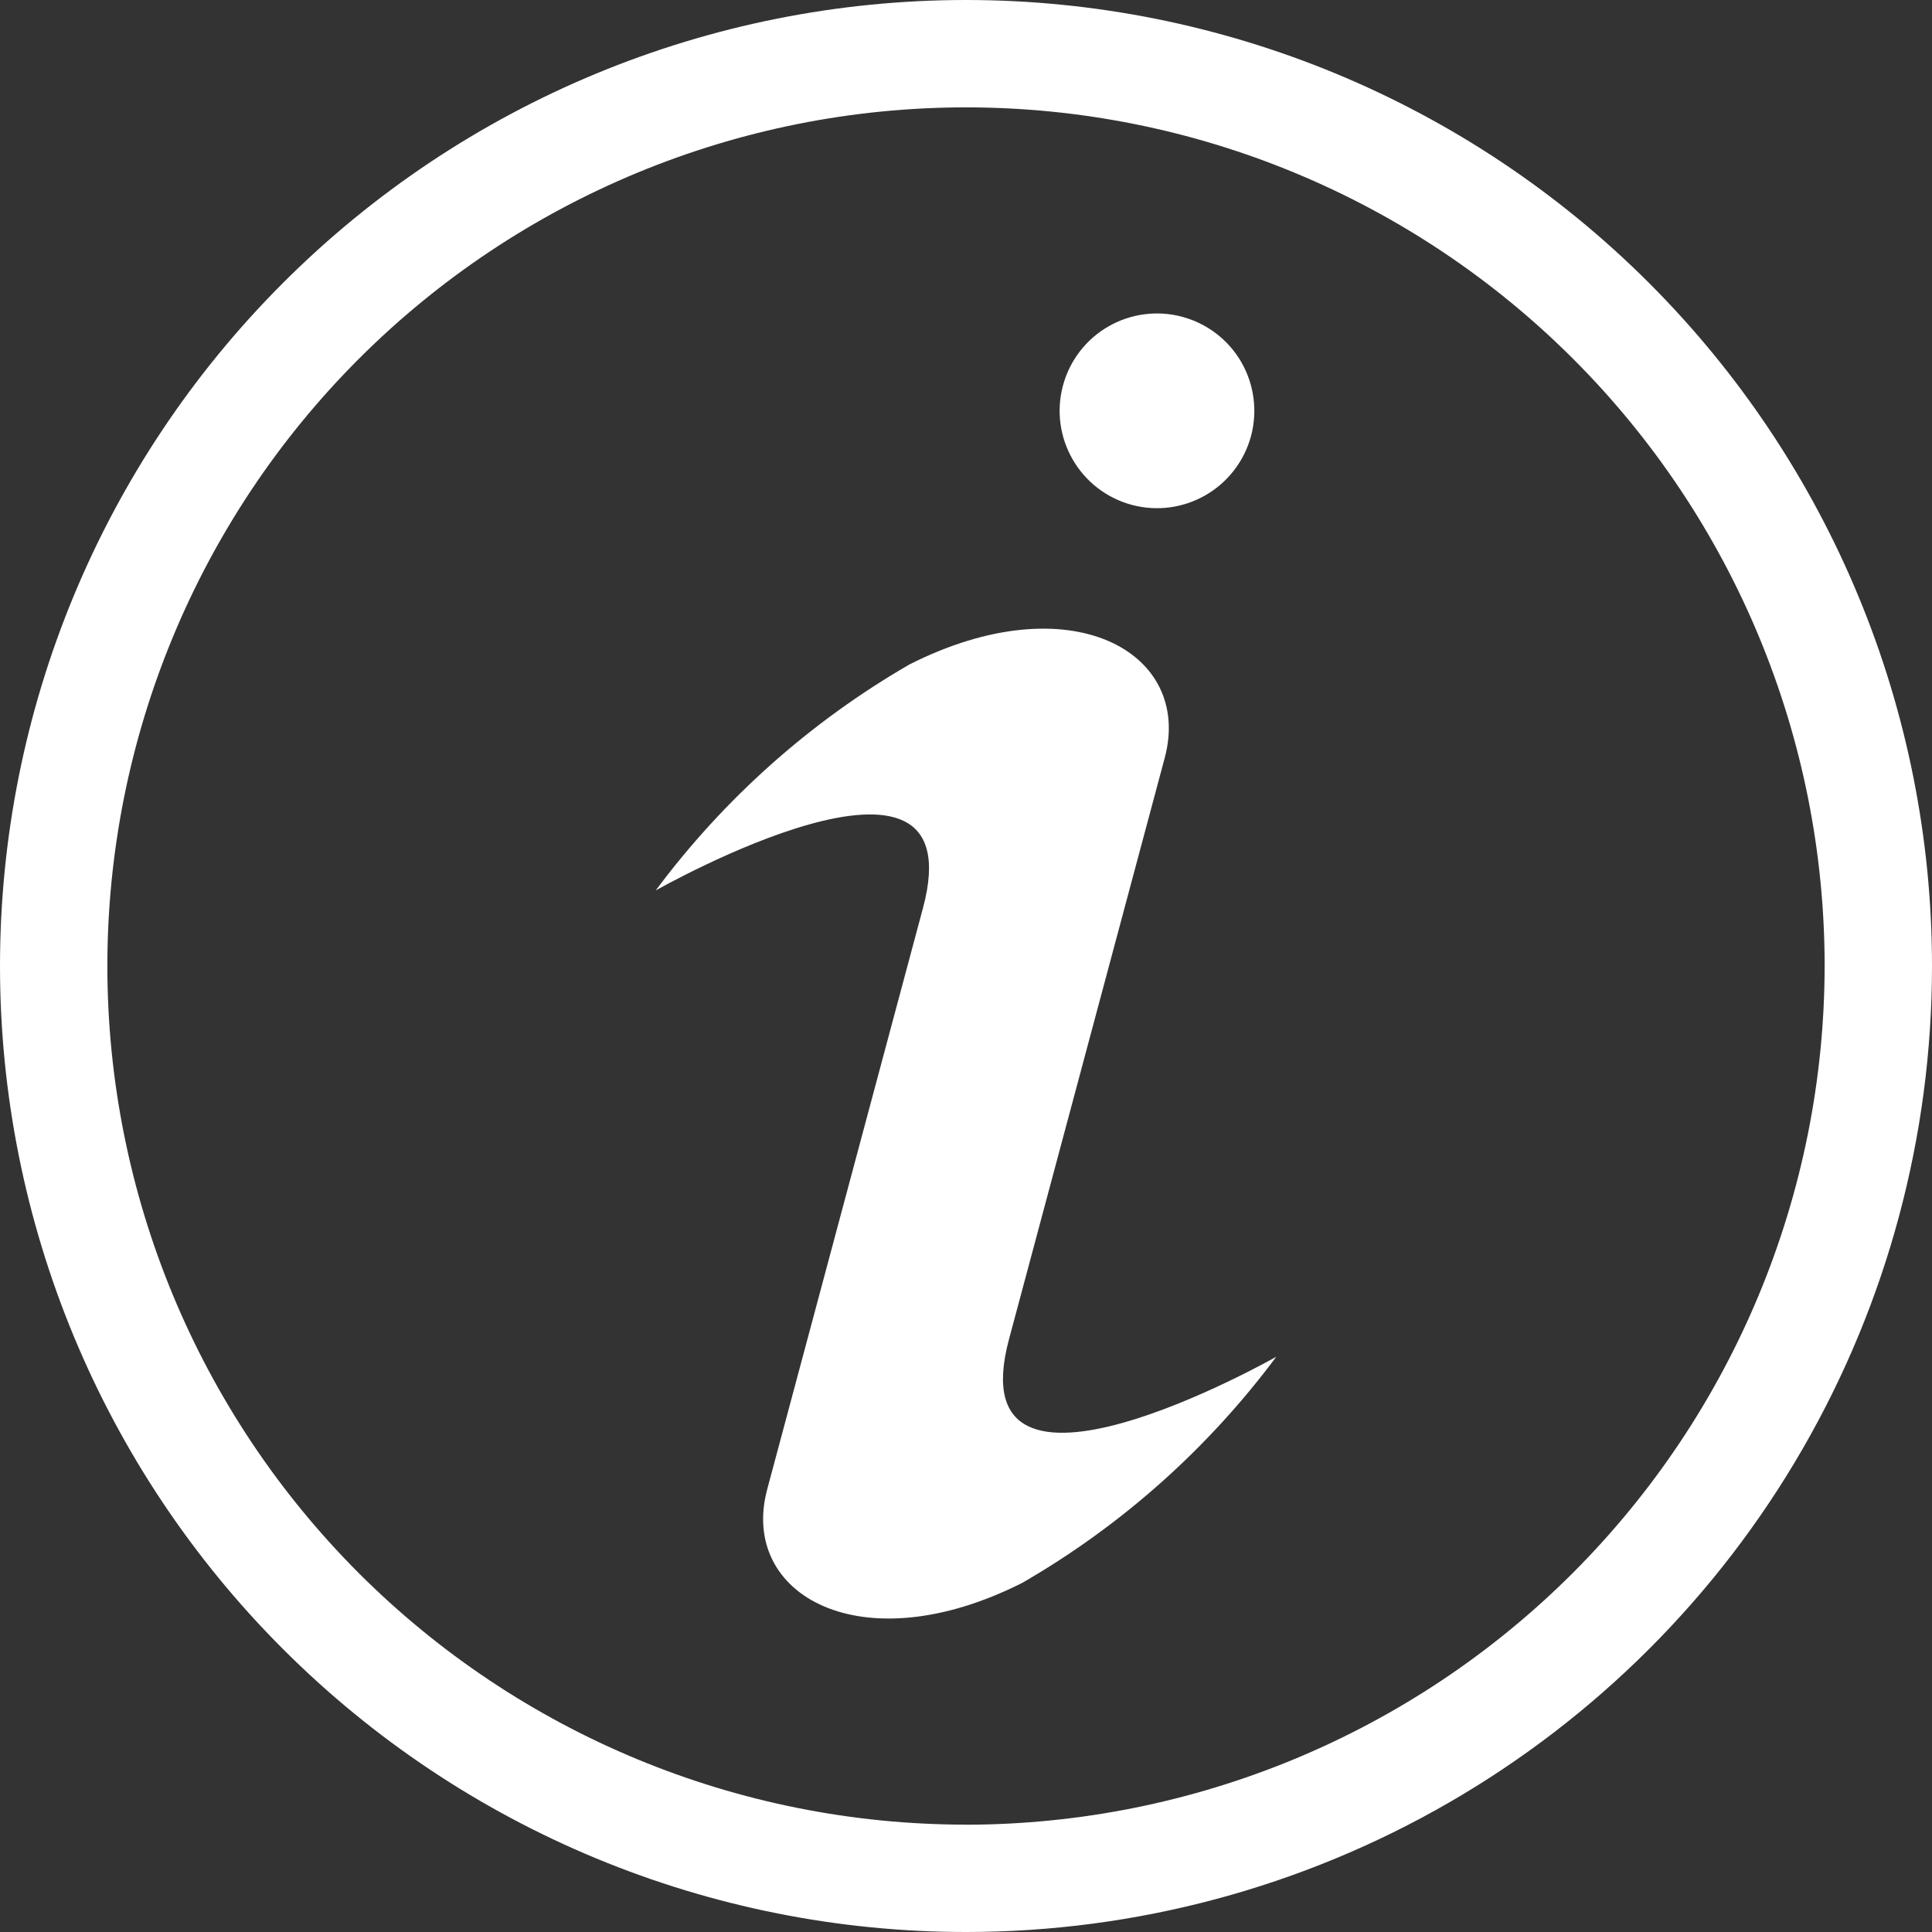 <svg width="28" height="28" viewBox="0 0 28 28" fill="none" xmlns="http://www.w3.org/2000/svg">
<rect x="0" y="0" width="28" height="28" fill="#333333" stroke="none"/>
<path d="M16.403 7.317C16.764 7.414 17.149 7.363 17.473 7.176C17.797 6.989 18.034 6.68 18.131 6.319C18.227 5.958 18.177 5.572 17.99 5.248C17.803 4.924 17.494 4.688 17.133 4.591C16.772 4.494 16.386 4.545 16.062 4.732C15.738 4.919 15.502 5.227 15.405 5.589C15.308 5.95 15.359 6.335 15.546 6.659C15.733 6.983 16.041 7.22 16.403 7.317Z" fill="white"/>
<path d="M14.623 19.41L16.88 10.984C17.291 9.452 15.518 8.447 13.18 9.63C11.744 10.46 10.493 11.575 9.503 12.905C9.503 12.905 14.152 10.266 13.377 13.158L11.119 21.584C10.708 23.116 12.482 24.121 14.819 22.938V22.938C16.255 22.108 17.506 20.994 18.497 19.663C18.497 19.663 13.848 22.303 14.623 19.41V19.41Z" fill="white"/>
<path d="M28 14C28 10.287 26.525 6.726 23.899 4.101C21.274 1.475 17.713 0 14 0C10.287 0 6.726 1.475 4.101 4.101C1.475 6.726 0 10.287 0 14C0 17.713 1.475 21.274 4.101 23.899C6.726 26.525 10.287 28 14 28C16.457 28 18.872 27.353 21 26.124C23.128 24.895 24.896 23.128 26.124 21C27.353 18.872 28 16.457 28 14L28 14ZM14 26.444C10.699 26.444 7.534 25.133 5.2 22.799C2.867 20.466 1.556 17.301 1.556 14C1.556 10.7 2.867 7.534 5.2 5.201C7.534 2.867 10.699 1.556 14 1.556C17.3 1.556 20.465 2.867 22.799 5.201C25.133 7.534 26.444 10.7 26.444 14C26.441 17.299 25.128 20.462 22.795 22.796C20.462 25.129 17.299 26.441 14 26.445L14 26.444Z" fill="white"/>
</svg>
